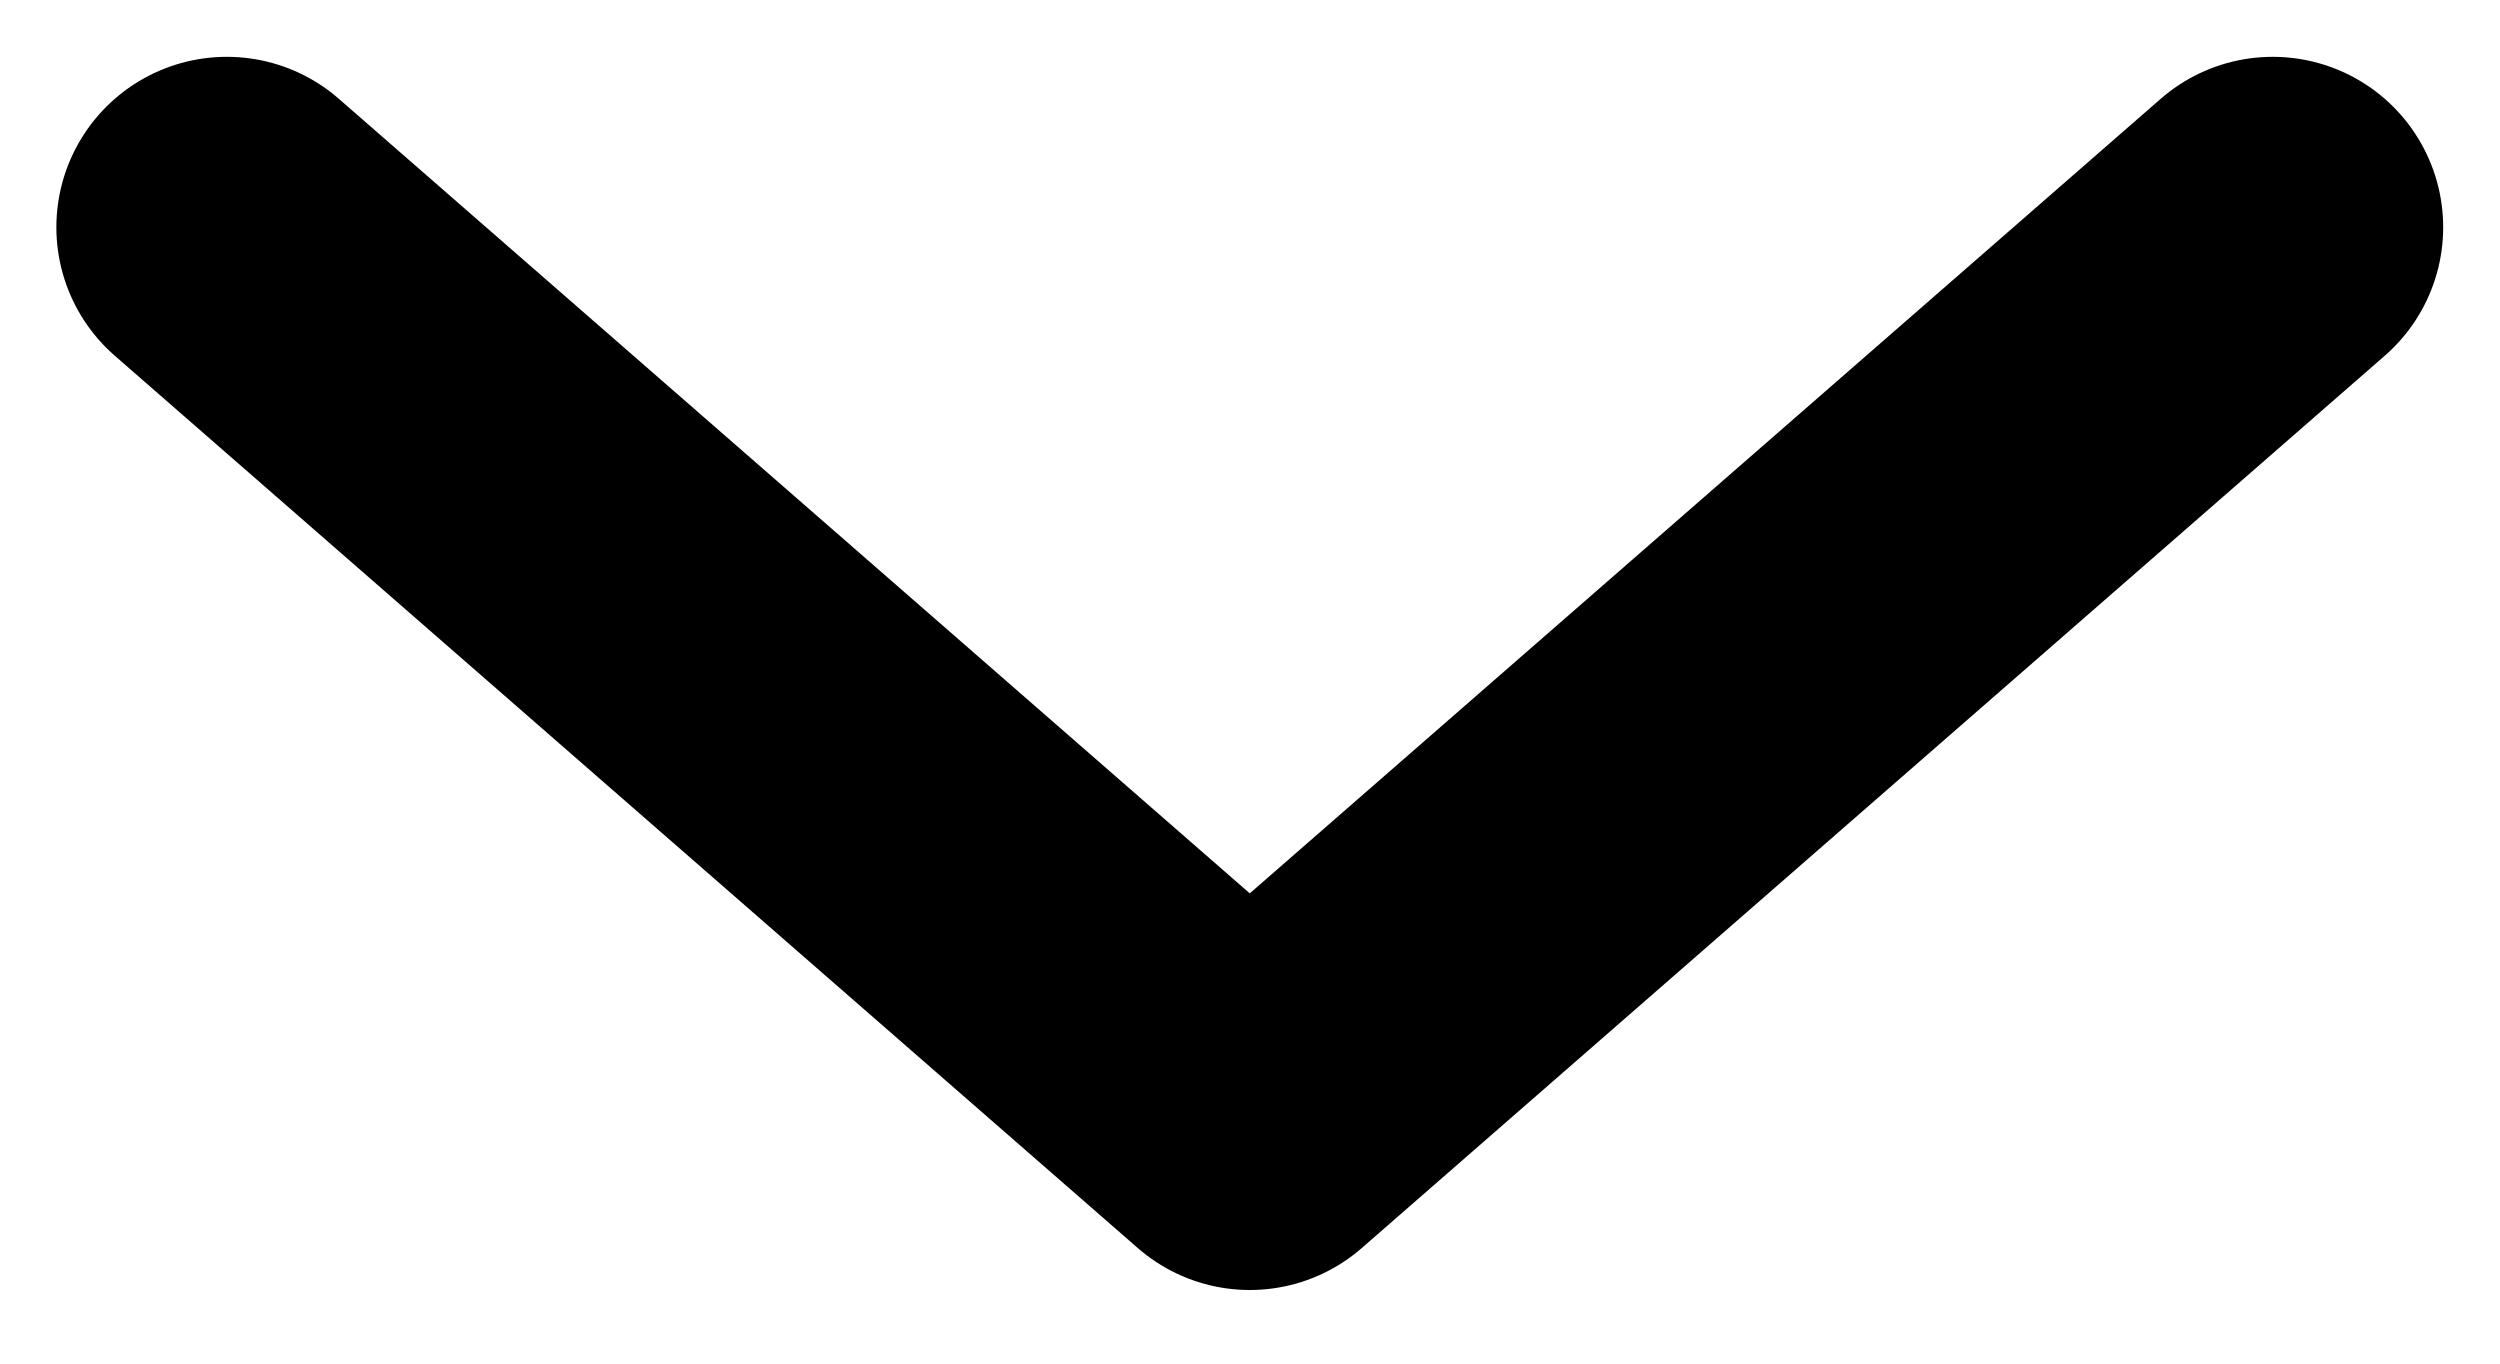 <svg width="11" height="6" viewBox="0 0 11 6" fill="none" xmlns="http://www.w3.org/2000/svg">
<path d="M10 1L5.499 4.926L0.998 1" stroke="black" stroke-width="1.5" stroke-linecap="round" stroke-linejoin="round"/>
</svg>
